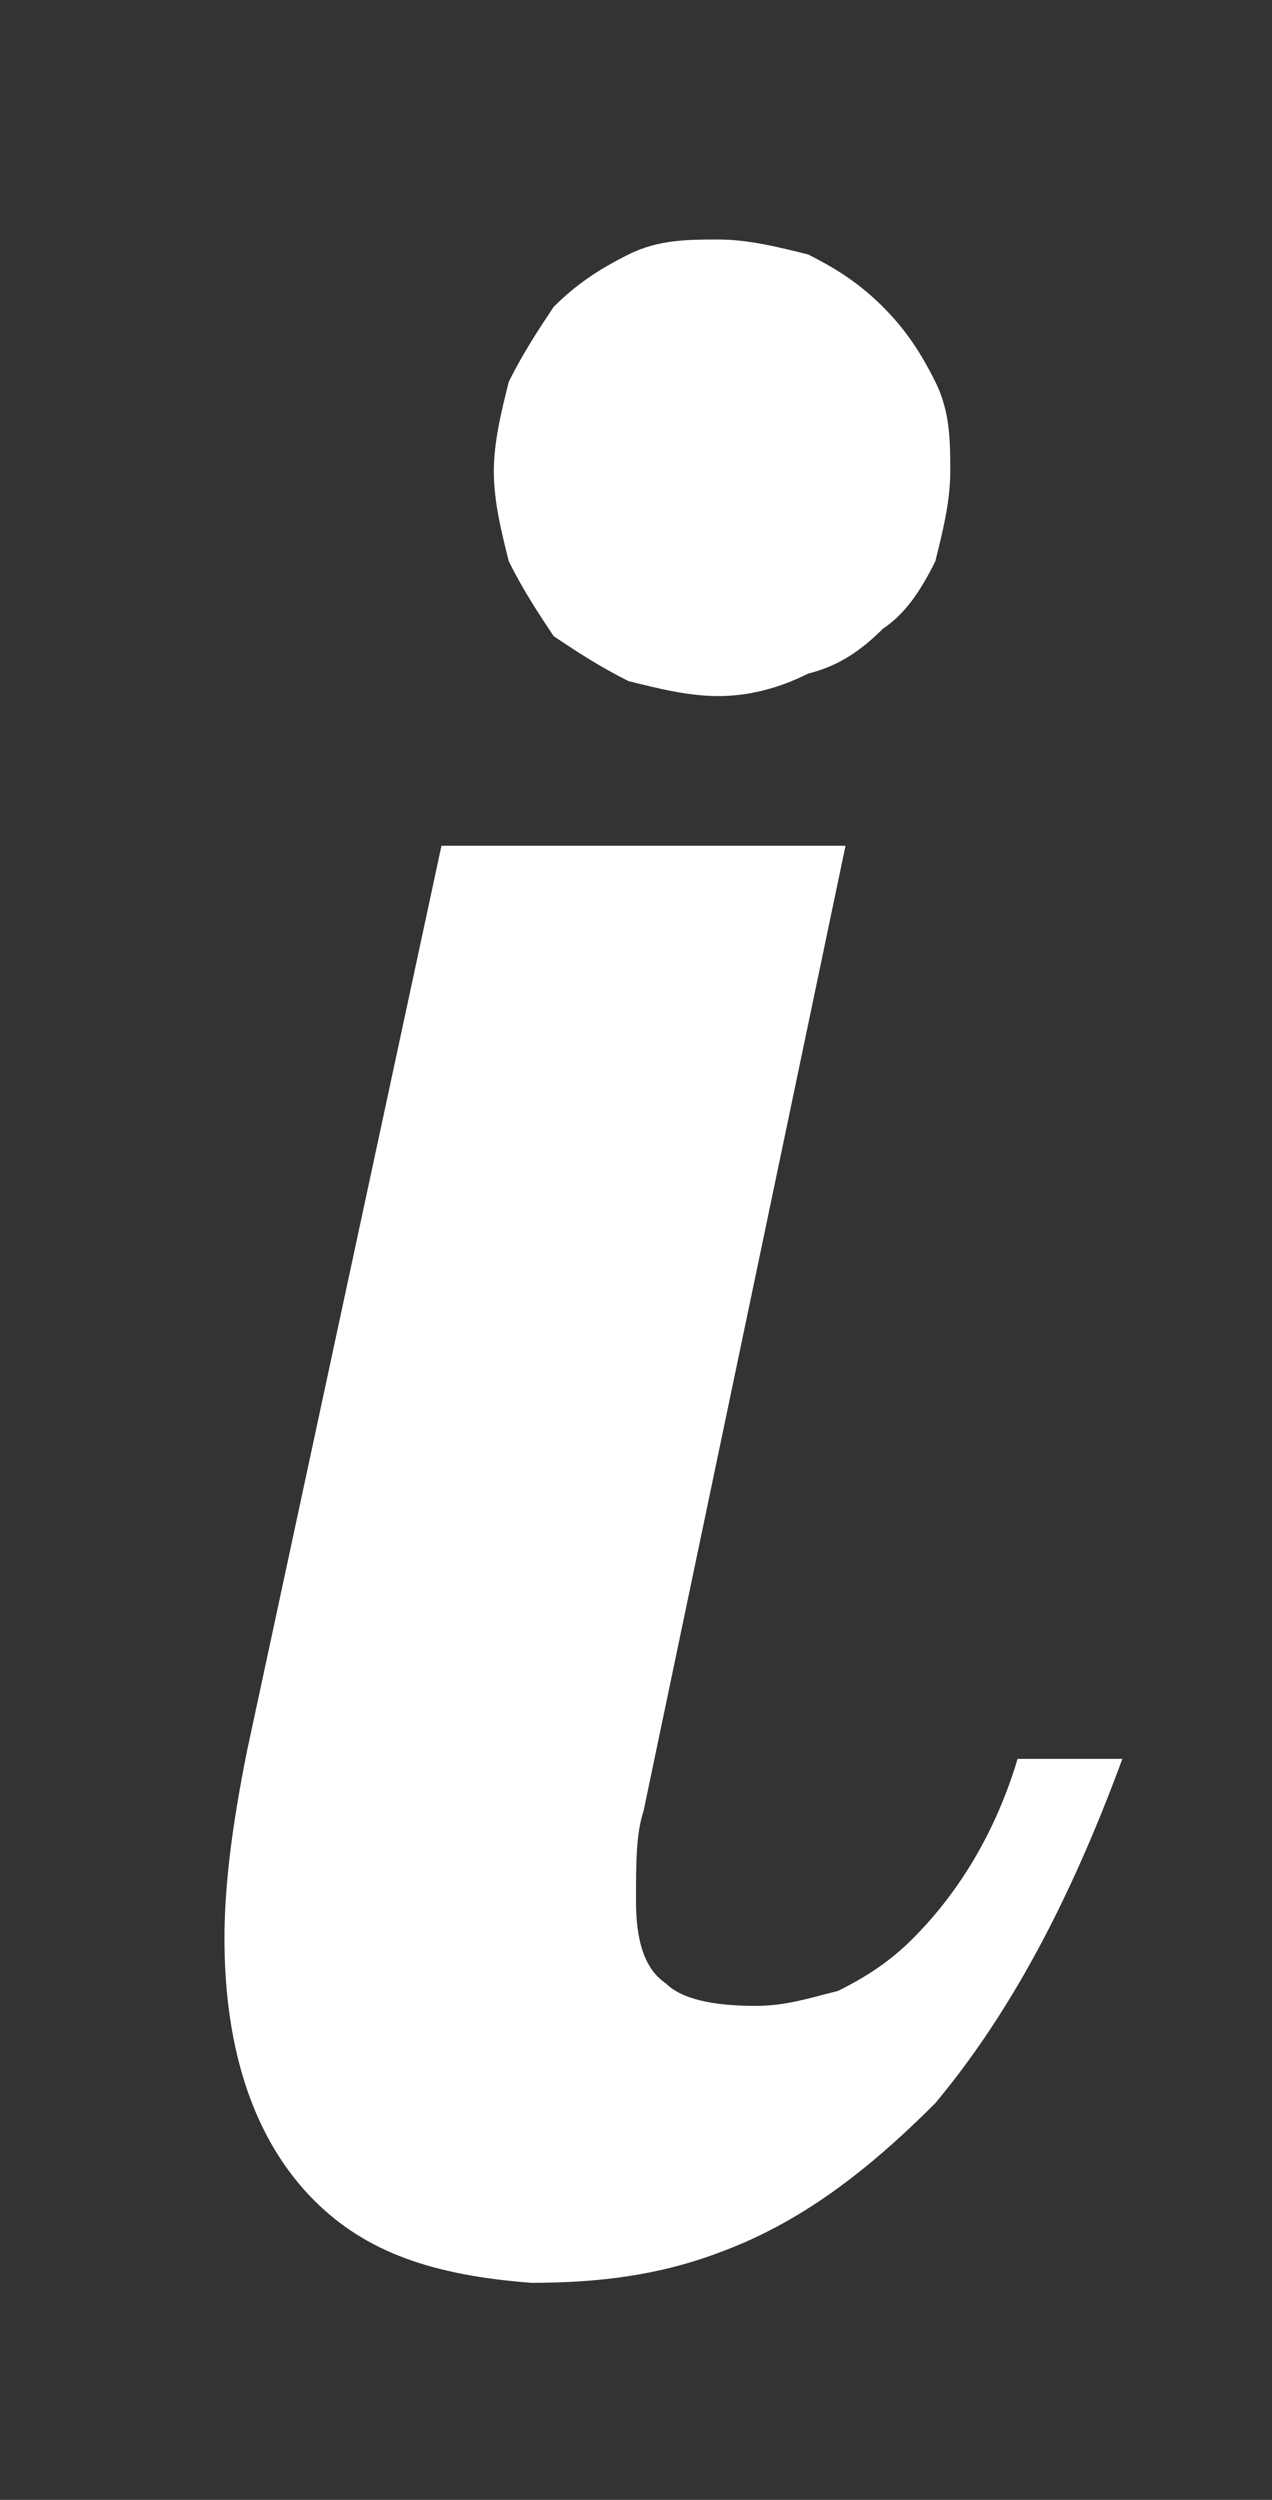 <svg xmlns="http://www.w3.org/2000/svg" viewBox="0 0 17 33.4"><rect x="0" y="0" width="17" height="33.4" fill="#333333" stroke="none"/><path d="M4.2 29.4c-.8-.8-1.2-2-1.2-3.5 0-.7.1-1.5.3-2.5l2.6-12.1h5.4L8.6 24.2c-.1.3-.1.7-.1 1.2s.1.9.4 1.1c.2.2.6.3 1.2.3.4 0 .7-.1 1.1-.2.4-.2.7-.4 1-.7.6-.6 1.1-1.4 1.4-2.4H15c-.7 1.9-1.5 3.4-2.5 4.6-.9.9-1.8 1.6-2.9 2-.8.3-1.6.4-2.5.4-1.3-.1-2.2-.4-2.9-1.1zM8.4 9.1c-.4-.2-.7-.4-1-.6-.2-.3-.4-.6-.6-1-.1-.4-.2-.8-.2-1.2s.1-.8.2-1.2c.2-.4.4-.7.6-1 .3-.3.6-.5 1-.7.4-.2.8-.2 1.2-.2s.8.1 1.2.2c.4.2.7.4 1 .7s.5.6.7 1 .2.8.2 1.2-.1.8-.2 1.2c-.2.4-.4.7-.7.9-.3.3-.6.5-1 .6-.4.2-.8.3-1.2.3-.4 0-.8-.1-1.2-.2z" fill="#fff"/></svg>